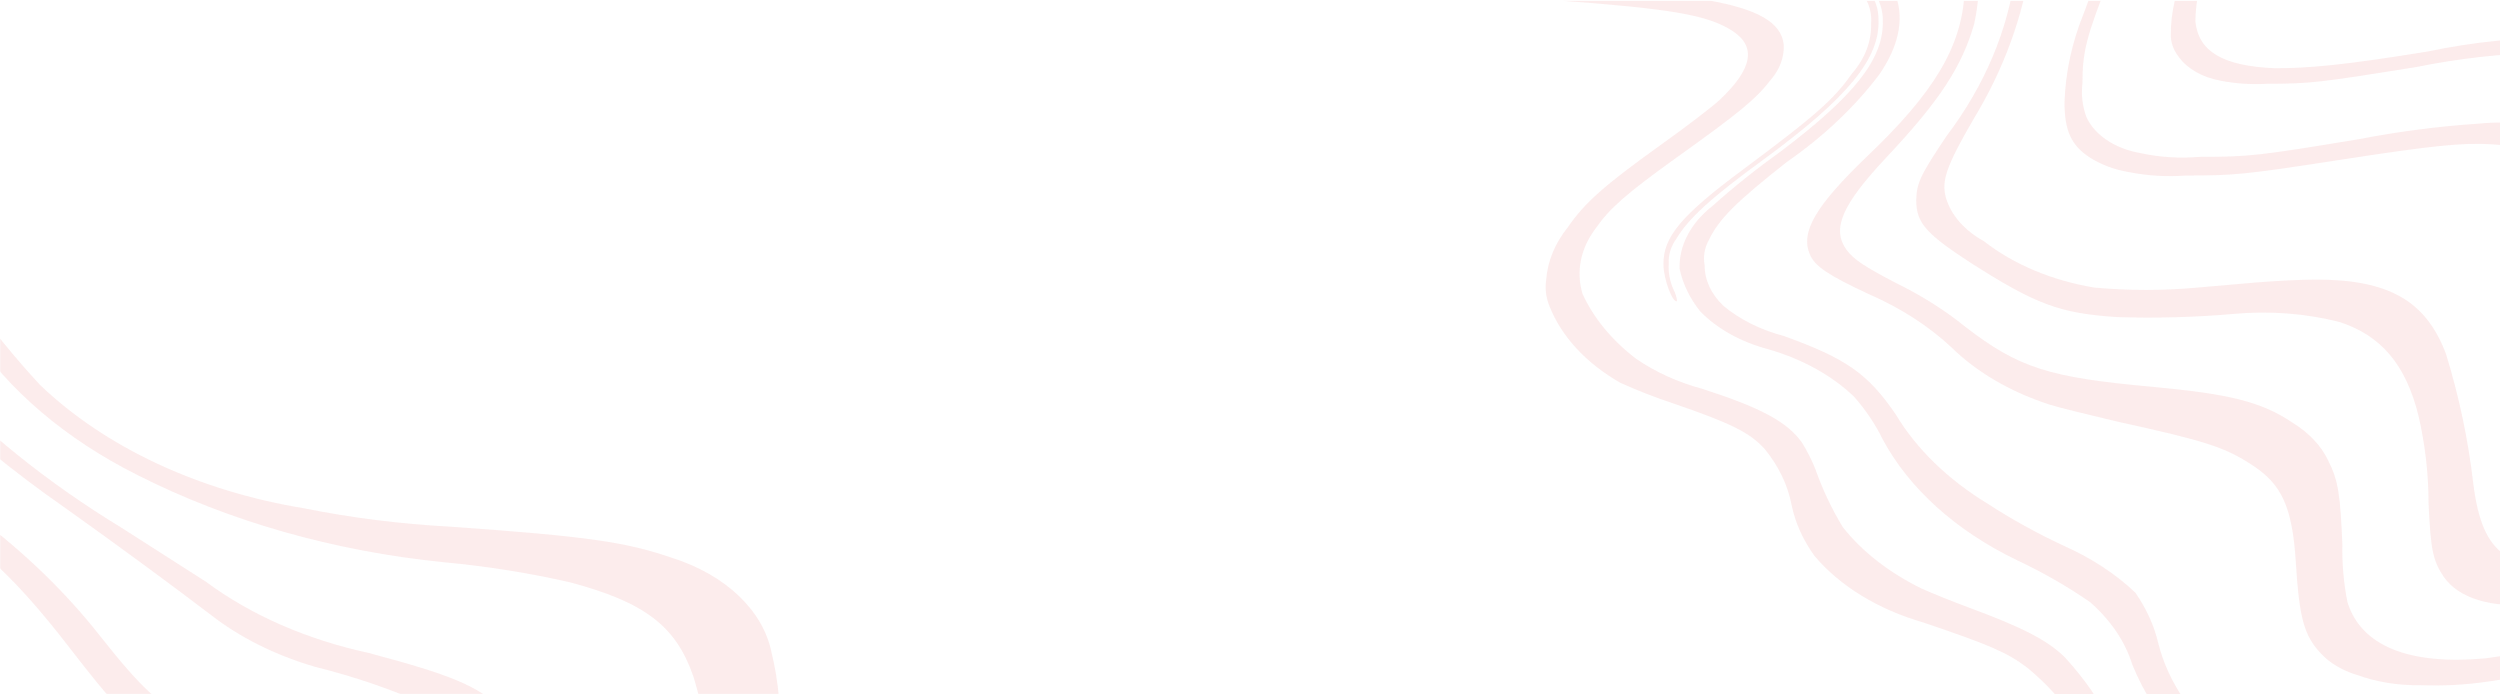 <svg width="1264" height="351" viewBox="0 0 1264 351" fill="none" xmlns="http://www.w3.org/2000/svg">
<g clip-path="url(#clip0_907_4)">
<path d="M979.981 -48.826C978.902 -48.152 977.629 -47.661 976.255 -47.39C974.508 -47.39 974.742 -47.391 980.213 -41.396C990.555 -30.229 995.168 -16.785 993.253 -3.405C991.739 23.611 978.001 46.743 943.89 79.162C918.045 104.067 910.245 117.154 915.018 128.551C917.579 134.63 924.099 139.019 944.705 148.644C960.812 155.636 974.985 164.74 986.5 175.491C999.437 188.227 1016.73 198.295 1036.68 204.702C1041.57 206.222 1056.7 209.852 1070.44 213.144C1115.84 223.107 1125.04 226.146 1139.13 235.433C1153.21 244.72 1159.03 255.694 1160.78 284.399C1162.53 313.103 1165.09 321.461 1173.47 330.411C1177.91 335.204 1184.18 338.959 1191.51 341.217C1201.52 344.826 1212.59 346.622 1223.76 346.451C1248.21 347.211 1265.44 344.594 1315.15 332.605C1375.57 318 1380.7 316.987 1395.95 315.72C1406.05 314.256 1416.53 315.331 1425.68 318.769C1434.82 322.207 1442.07 327.802 1446.24 334.632C1463.94 356.329 1474.65 364.433 1493.51 371.188C1512.56 377.085 1532.99 380.294 1553.7 380.643C1578.34 381.397 1603.02 380.407 1627.39 377.688L1655.8 375.409H1659.06V370.934C1659.06 368.401 1659.06 366.122 1658.01 365.953C1652.47 365.945 1646.94 366.284 1641.48 366.966C1622.75 369.009 1603.83 369.997 1584.9 369.921C1560.22 370.758 1535.58 367.675 1512.72 360.887C1493.04 354.049 1484.78 346.198 1467.31 317.916C1457.77 302.465 1447.87 296.556 1428.66 295.205C1414.34 294.276 1392.69 298.666 1353.57 310.402C1322.75 320.868 1290.19 328.416 1256.71 332.859C1217.83 336.405 1193.73 326.527 1186.86 304.407C1184.96 294.733 1184.1 284.967 1184.3 275.196C1183.25 249.869 1182.2 242.946 1177.2 232.984C1173.68 225.461 1167.4 218.777 1159.03 213.651C1143.43 203.182 1127.48 199.214 1088.37 195.584C1035.86 190.856 1020.73 186.044 993.834 165.36C983.493 156.971 971.763 149.542 958.909 143.24C942.609 134.798 937.138 131.083 933.646 126.356C925.962 115.802 931.201 103.645 953.67 79.669C980.446 51.218 991.855 33.91 998.141 12.129C1001.22 -1.712 1001.22 -15.821 998.141 -29.662C995.531 -37.189 990.369 -44.125 983.124 -49.839C981.894 -49.502 980.753 -49.017 979.747 -48.404L979.981 -48.826Z" fill="#EA716E" fill-opacity="0.13"/>
<path d="M1014.33 -47.899C1019.17 -37.025 1020.79 -25.528 1019.08 -14.165C1015.42 14.883 1003.57 43.074 984.283 68.651C971.058 88.301 968.97 92.603 968.854 101.289C968.854 112.674 973.842 118.156 995.766 132.493C1029.41 153.998 1041.24 158.384 1070.35 160.324C1090.02 160.956 1109.73 160.421 1129.28 158.721C1147.3 157.044 1165.6 158.43 1182.76 162.769C1203.87 169.6 1216.4 184.359 1222.78 210.165C1226.16 224.795 1227.87 239.605 1227.88 254.441C1228.93 278.054 1230.09 283.452 1235.54 291.633C1243.2 302.596 1259.44 307.487 1281.94 305.633C1304.44 303.777 1322.19 299.476 1365.69 285.561C1409.19 271.645 1421.14 268.694 1439.24 268.272C1448.92 267.22 1458.82 268.424 1467.51 271.711C1476.2 274.999 1483.23 280.201 1487.61 286.573C1491.72 293.062 1495.36 299.706 1498.51 306.476C1502.57 314.909 1507.33 323.849 1509.18 326.631C1513.6 333.151 1519.89 338.904 1527.63 343.498C1543.98 350.738 1562.39 355.152 1581.45 356.402C1601.91 357.674 1622.48 357.674 1642.93 356.402L1659.06 355.39V346.788H1629.36C1615.82 347.302 1602.25 346.737 1588.88 345.101C1570.94 343.523 1554.06 338.09 1540.39 329.499C1530.7 322.483 1523.67 313.769 1519.97 304.199C1514.94 292.833 1508.34 281.87 1500.25 271.477C1496.41 267.041 1491.33 263.246 1485.33 260.339C1479.34 257.433 1472.56 255.48 1465.45 254.61C1456.03 253.253 1446.34 253.253 1436.92 254.61C1419.63 256.549 1408.03 259.501 1358.5 274.344C1325.32 284.211 1309.9 286.994 1290.87 286.488C1286.36 286.822 1281.8 286.437 1277.51 285.359C1273.23 284.281 1269.31 282.537 1266.05 280.248C1257.58 274.344 1252.82 263.38 1250.5 244.574C1247.96 222.5 1243.35 200.578 1236.7 178.961C1226.61 152.143 1207.82 141.348 1170.93 141.348C1163.85 141.348 1150.51 142.023 1141.12 142.782L1111.07 145.396C1093.74 146.984 1076.2 146.984 1058.87 145.396C1037.51 141.845 1018.11 133.705 1003.19 122.036C993.26 116.585 986.379 108.707 983.818 99.856C981.614 91.422 983.818 84.422 997.622 60.555C1013.08 35.186 1022.94 8.206 1026.85 -19.394C1028.09 -28.702 1027.31 -38.094 1024.53 -47.224C1023.61 -49.755 1023.49 -49.839 1018.85 -49.839C1014.21 -49.839 1014.21 -49.839 1014.91 -48.237L1014.33 -47.899Z" fill="#EA716E" fill-opacity="0.13"/>
<path d="M1071.14 -48.151C1071.14 -47.222 1069.86 -43.002 1068.93 -38.613C1068 -34.224 1065.44 -25.869 1063.35 -19.876C1061.25 -13.883 1056.84 -2.151 1053.7 6.373C1047.65 21.097 1044.33 36.339 1043.81 51.698C1043.81 66.131 1047.3 73.558 1056.49 79.551C1062.21 83.248 1069.13 85.832 1076.6 87.063C1085.95 88.897 1095.68 89.47 1105.32 88.751C1129.73 88.751 1135.19 88.244 1182.63 80.901C1230.06 73.558 1245.18 72.039 1259.94 72.967C1288.19 74.655 1301.33 82.842 1306.44 101.917C1307.26 104.956 1308.19 116.013 1308.88 127.829C1308.25 143.214 1311.2 158.566 1317.6 173.238C1320.07 180.244 1324.91 186.688 1331.7 191.983C1338.48 197.276 1346.99 201.25 1356.43 203.539C1370.73 206.999 1376.55 207.421 1421.54 207.505C1439.12 207.084 1456.71 207.535 1474.21 208.856C1498.54 211.464 1521.56 218.554 1541.05 229.45C1546.05 231.982 1561.98 242.364 1576.63 252.492C1610.58 275.956 1628.25 285.41 1653.24 293.09L1659.06 294.947V282.962L1652.2 279.67C1632.09 269.964 1606.97 256.628 1589.42 246.331C1569.11 233.527 1546.75 222.558 1522.8 213.667C1495.95 203.961 1477.46 201.428 1425.49 199.994C1407.19 200.041 1388.93 198.568 1371.08 195.605C1360.18 193.52 1350.31 189.247 1342.6 183.276C1334.89 177.305 1329.65 169.877 1327.49 161.844C1322.88 148.043 1321.27 133.804 1322.72 119.642C1322.72 93.815 1322.02 88.582 1317.14 80.733C1313.23 75.386 1307.46 70.875 1300.4 67.65C1285.71 62.693 1269.36 60.906 1253.31 62.501C1232.85 63.874 1212.59 66.5 1192.74 70.351C1141.82 78.791 1137.17 79.297 1112.29 79.297C1102.1 80.179 1091.77 79.518 1081.95 77.356C1075.67 76.239 1069.89 73.979 1065.15 70.79C1060.41 67.6 1056.87 63.585 1054.86 59.125C1052.86 53.624 1052.19 47.912 1052.88 42.245C1052.88 25.786 1054.97 17.936 1067.18 -12.617C1072.03 -24.102 1075.64 -35.84 1077.99 -47.729C1077.99 -49.67 1077.99 -49.839 1074.97 -49.839C1071.95 -49.839 1071.72 -49.839 1071.48 -48.235L1071.14 -48.151Z" fill="#EA716E" fill-opacity="0.13"/>
<path d="M1116.26 -44.567C1113.82 -37.31 1109.87 -26.509 1105.46 -15.792C1100.22 -5.179 1097.55 6.013 1097.57 17.288C1097.45 21.338 1098.85 25.335 1101.63 28.848C1103.76 31.773 1106.71 34.342 1110.29 36.391C1113.87 38.44 1118 39.923 1122.41 40.747C1130.23 42.293 1138.36 42.836 1146.44 42.35C1168.03 42.35 1172.55 41.759 1221.66 33.911C1243.14 29.52 1265.28 27.055 1287.59 26.57C1302.57 25.794 1317.63 26.965 1332.05 30.03C1373.14 38.468 1385.91 58.299 1378.48 102.264C1375.73 115.607 1375.73 129.173 1378.48 142.516C1380.58 148.836 1384.9 154.651 1391.02 159.393C1402.62 167.831 1416.21 170.954 1462.75 176.27C1482.55 178.033 1502.15 180.853 1521.37 184.709C1541.22 188.759 1600.66 199.138 1612.26 200.573C1617.02 201.164 1627.01 202.177 1634.32 202.767C1642.36 202.933 1650.27 204.312 1657.54 206.817C1658.58 207.492 1658.81 205.974 1658.81 197.872C1659.37 194.363 1658.97 190.808 1657.65 187.409C1649.95 186.696 1642.2 186.357 1634.44 186.396C1595.45 185.078 1556.65 181.665 1518.36 176.185C1507.44 174.413 1489.1 171.798 1477.5 170.363C1460.98 168.817 1444.68 166.276 1428.74 162.768C1407.15 157.62 1397.52 150.87 1392.53 137.453C1390.06 125.593 1390.06 113.532 1392.53 101.673C1397.05 73.15 1395.08 57.792 1384.98 44.122C1376.16 32.224 1361.07 25.726 1330.66 20.579C1320.23 19.044 1309.58 18.505 1298.97 18.975C1274.74 18.745 1250.6 21.134 1227.34 26.064C1184.16 33.068 1167.1 34.502 1150.15 34.502C1123.92 33.405 1111.5 26.064 1109.99 10.79C1110.11 -0.711 1112.86 -12.116 1118.11 -22.964C1121.48 -32.331 1124.26 -41.276 1124.38 -42.795C1124.5 -44.314 1124.38 -45.411 1120.78 -45.664C1117.18 -45.917 1116.95 -45.664 1116.37 -43.808L1116.26 -44.567Z" fill="#EA716E" fill-opacity="0.13"/>
<path d="M1225.5 -44.947C1222.82 -44.947 1220.61 -44.447 1220.61 -44.114C1221.43 -42.807 1222.4 -41.553 1223.52 -40.365C1227.04 -36.812 1231.73 -33.935 1237.18 -31.988C1242.62 -30.041 1248.66 -29.083 1254.74 -29.201C1270.71 -28.604 1286.71 -28.827 1302.63 -29.867C1370.9 -32.533 1417.61 -28.867 1444.53 -19.036C1454.84 -14.882 1463.35 -8.769 1469.11 -1.373C1474.45 6.105 1477.21 14.391 1477.15 22.789C1479.71 48.45 1482.74 58.948 1491.36 71.445C1498.6 83.406 1511.99 92.921 1528.76 98.023C1541.1 102.731 1554.97 105.003 1568.95 104.605C1580.01 104.6 1591.03 103.706 1601.8 101.939C1617.53 99.207 1633.62 97.726 1649.8 97.523H1658.77V85.609C1659.39 81.398 1659 77.143 1657.61 73.028C1648.8 72.202 1639.93 71.812 1631.04 71.862C1586.07 71.029 1568.02 68.779 1545.53 61.031C1536.13 58.092 1527.56 53.941 1520.25 48.783C1507.79 40.452 1504.29 33.037 1502.78 14.707C1502.82 7.09 1501.29 -0.491 1498.23 -7.788C1494.8 -14.221 1489.2 -19.946 1481.92 -24.451C1467.25 -34.172 1448.39 -40.046 1428.45 -41.115C1392.73 -42.979 1356.87 -42.979 1321.15 -41.115C1281.07 -39.532 1265.93 -40.198 1254.51 -44.281C1250.06 -45.621 1245.18 -46.054 1240.41 -45.53C1234.82 -45.53 1228.18 -45.53 1225.5 -45.53V-44.947Z" fill="#EA716E" fill-opacity="0.13"/>
<path d="M815.822 -41.925L804.196 -41.504L809.777 -40.242C823.196 -37.724 836.827 -35.841 850.583 -34.604C855.654 -34.29 860.673 -33.642 865.581 -32.669C862.773 -32.592 859.962 -32.762 857.21 -33.174C839.409 -34.589 821.77 -36.923 804.429 -40.158C795.244 -41.925 789.199 -42.346 790.943 -41.252C802.241 -38.236 813.924 -36.038 825.82 -34.688L856.048 -31.491C877.141 -30.318 897.793 -26.503 917.083 -20.215C925.43 -17.481 932.614 -13.182 937.894 -7.762C943.73 -2.099 946.612 4.875 946.031 11.928C946.308 20.846 942.952 29.625 936.382 37.171C927.082 50.382 918.129 58.292 881.392 85.639C849.77 109.031 840.817 119.97 841.05 133.77C841.05 141.09 845.817 153.628 847.909 152.198C847.722 150.238 847.134 148.31 846.165 146.475C844.242 142.217 843.414 137.739 843.725 133.265C843.45 128.85 844.815 124.463 847.677 120.559C853.722 110.461 865.115 99.943 891.623 80.674C934.522 49.204 950.682 29.43 949.752 9.656C949.778 2.471 946.414 -4.504 940.219 -10.118C930.22 -20.047 912.665 -26.19 882.09 -30.565C878.143 -31.043 874.256 -31.746 870.463 -32.669C882.257 -31.497 893.914 -29.698 905.341 -27.284C913.875 -25.79 921.916 -23.087 929 -19.332C936.084 -15.577 942.07 -10.844 946.613 -5.406C950.387 -0.228 952.23 5.572 951.96 11.423C951.96 30.103 937.429 48.531 900.691 76.299C888.359 85.107 876.715 94.405 865.813 104.151C854.838 112.749 848.881 124.085 849.188 135.789C850.765 143.371 854.273 150.675 859.535 157.33C868.122 166.232 880.305 172.993 894.413 176.684C911.483 181.674 926.354 189.936 937.429 200.581C943.348 207.311 948.185 214.511 951.844 222.038C965.225 247.006 988.938 268.372 1019.74 283.211C1032.99 289.452 1045.41 296.579 1056.83 304.499C1067.23 313.666 1074.52 324.475 1078.1 336.054C1090.66 366.262 1105.77 378.715 1139.6 386.541C1169.36 393.441 1198.55 394.367 1246.56 389.907C1303.41 384.606 1325.5 386.541 1349.45 398.826C1358.17 403.286 1380.26 415.655 1380.26 416.16C1380.26 416.665 1380.26 416.16 1364.91 409.681C1352.25 403.689 1338.73 398.724 1324.57 394.871C1306.9 391.085 1284.23 391.337 1241.91 395.46C1221.15 398.102 1200.08 399.23 1179.01 398.826C1132.51 397.479 1098.56 389.317 1079.73 374.76C1070.68 366.998 1063.17 358.359 1057.41 349.096C1053.39 343.293 1048.89 337.673 1043.92 332.268C1035.32 323.853 1022.99 317.373 996.139 307.444C987.419 304.247 976.492 299.787 971.609 297.6C955.22 289.585 941.581 278.965 931.732 266.55C926.075 257.189 921.486 247.508 918.013 237.604C916.179 232.921 913.887 228.337 911.154 223.889C903.714 213.371 890.693 206.302 861.047 196.71C848.403 193.3 836.852 188.06 827.099 181.312C814.914 171.957 805.707 160.785 800.127 148.579C796.756 137.339 799.11 125.594 806.754 115.51C813.729 105.413 822.332 97.84 847.677 79.664C879.764 56.693 887.553 50.298 895.227 40.453C899.873 35.096 902.183 28.851 901.854 22.53C900.574 11.339 888.949 4.607 863.139 0.063C842.732 -3.056 822.009 -4.97 801.174 -5.658C779.489 -6.524 757.922 -8.55 736.65 -11.717C726.768 -13.736 727 -13.82 727 -9.277C727 -6.247 727.001 -5.238 728.861 -4.985C747.554 -2.561 766.416 -0.876 785.362 0.063C844.887 4.355 863.488 7.552 875.928 15.63C888.367 23.708 885.81 35.152 869.417 50.55C865.929 53.832 852.327 64.266 839.19 73.606C811.52 93.465 801.173 102.468 792.687 114.921C786.188 123.003 782.442 132.089 781.758 141.427C781.088 145.893 781.641 150.41 783.386 154.722C789.385 170.057 801.915 183.632 819.193 193.513C827.781 197.41 836.715 200.895 845.933 203.947C875.346 214.044 884.88 218.756 892.437 227.254C899.372 235.845 903.914 245.336 905.806 255.191C907.643 264.241 911.573 273.002 917.432 281.107C930.295 296.341 949.628 308.149 972.538 314.765C1005.9 326.04 1014.86 329.911 1024.97 337.568C1034.23 345.203 1042.05 353.692 1048.22 362.812C1057.01 375.519 1071.13 385.887 1088.56 392.431C1108.5 398.833 1129.74 402.84 1151.46 404.295C1177.36 405.838 1203.41 405.556 1229.24 403.454C1244.01 402.168 1258.89 401.606 1273.76 401.771C1311.78 401.771 1311.9 401.771 1368.05 428.529C1386.8 436.063 1406.22 442.697 1426.18 448.387C1446.27 453.913 1467.72 456.377 1489.19 455.624C1495.7 455.624 1513.61 453.857 1529.07 452.342C1573.36 447.798 1588.24 447.714 1616.03 452.342C1630.51 453.623 1644.32 457.467 1656.26 463.534L1659.05 465.805V453.184C1659.05 437.953 1660.09 438.963 1642.65 436.859C1609.24 433.668 1575.45 433.048 1541.86 435.008C1522.53 436.371 1503.06 436.371 1483.73 435.008C1459.81 431.57 1436.92 425.134 1416.07 415.991C1401.39 409.25 1387.23 401.948 1373.63 394.114C1365.45 389.368 1356.74 385.118 1347.59 381.408C1331.22 376.788 1313.51 375.225 1296.09 376.864C1281.79 377.705 1277.95 378.042 1246.21 381.577C1203.19 386.288 1177.27 385.699 1149.95 379.388C1140.22 377.565 1131.13 374.308 1123.22 369.819C1115.32 365.33 1108.79 359.707 1104.03 353.304C1097.97 344.443 1093.67 335.01 1091.24 325.283C1089.16 316.355 1085.24 307.704 1079.61 299.619C1069.65 290.159 1057.35 282.114 1043.34 275.89C1029.79 269.572 1016.96 262.481 1004.97 254.686C984.852 242.431 968.934 226.963 958.471 209.5C944.404 188.884 933.243 181.143 901.854 169.868C890.021 166.738 879.494 161.466 871.277 154.554C865.126 148.669 861.818 141.485 861.86 134.106C861.035 129.748 861.796 125.31 864.069 121.232C869.069 110.798 877.788 102.047 903.598 81.769C922.097 68.894 937.778 54.054 950.1 37.76C969.748 9.404 961.029 -16.177 927.779 -28.293C913.014 -33.679 897.901 -36.708 859.303 -40.999C845.138 -42.776 830.706 -43.144 816.403 -42.093L815.822 -41.925Z" fill="#EA716E" fill-opacity="0.13"/>
</g>
<g clip-path="url(#clip1_907_4)">
<mask id="mask0_907_4" style="mask-type:luminance" maskUnits="userSpaceOnUse" x="0" y="154" width="471" height="197">
<path d="M0 154.4H471V351H0V154.4Z" fill="white"/>
</mask>
<g mask="url(#mask0_907_4)">
<path d="M-826.44 363.344L-829.108 351.144L-824.918 356.559C-815.874 369.735 -808.025 383.323 -801.423 397.236C-799.27 402.407 -796.471 407.424 -793.06 412.228C-793.754 409.288 -794.936 406.422 -796.585 403.687C-804.759 385.628 -814.711 368.015 -826.362 350.979C-832.641 341.974 -835.297 335.823 -832.599 337.305C-823.203 348.128 -815.315 359.598 -809.052 371.546L-793.591 401.974C-784.904 423.524 -771.105 443.821 -752.801 461.959C-744.855 469.804 -734.148 475.969 -721.79 479.818C-708.782 484.172 -694.057 485.063 -680.221 482.337C-662.422 479.936 -645.993 473.806 -632.98 464.71C-609.537 451.071 -596.521 439.391 -553.262 393C-516.318 353.113 -497.284 340.521 -469.798 336.604C-455.255 334.398 -428.911 335.57 -431.123 338.175C-435.07 338.57 -439.079 338.542 -443.017 338.088C-452.055 337.373 -461.199 337.863 -469.995 339.534C-478.849 340.578 -487.155 343.319 -494.047 347.466C-512.285 356.787 -529.749 371.787 -560.041 405.121C-609.636 459.153 -644.051 481.893 -683.615 486.885C-697.881 489.076 -712.752 487.684 -725.77 482.943C-748.509 475.551 -766.001 459.172 -783.906 428.738C-786.043 424.784 -788.612 420.96 -791.588 417.298C-785.708 429.192 -778.619 440.756 -770.381 451.896C-764.841 460.308 -757.05 467.843 -747.455 474.07C-737.863 480.294 -726.656 485.084 -714.483 488.163C-703.06 490.522 -690.981 490.689 -679.439 488.646C-642.327 483.018 -610.098 462.374 -566.004 415.855C-552.221 400.396 -537.255 385.501 -521.181 371.244C-507.405 357.256 -486.679 347.654 -463.335 344.447C-447.797 343.799 -432.23 345.242 -417.422 348.7C-397.15 354.937 -380.048 365.552 -368.468 379.089C-353.408 395.312 -332.516 408.267 -308.031 416.559C-292.875 420.68 -277.115 423.533 -261.06 425.065C-207.427 431.436 -157.836 449.624 -119.076 477.14C-102.683 489.025 -84.782 499.771 -65.61 509.24C-44.262 517.286 -20.593 521.597 3.489 521.826C67.283 525.763 96.577 537.705 122.317 570.481C144.993 599.309 155.624 629.332 161.23 680.539C167.829 741.173 178.329 763.529 209.952 784.699C221.438 792.41 252.666 811.622 253.669 811.47C254.672 811.317 253.669 811.47 236.174 797.485C220.457 786.147 206.517 773.594 194.598 760.054C181.75 742.844 175.423 719.224 170.864 674.036C169.859 651.685 165.748 629.464 158.598 607.706C141.912 559.82 115.468 527.025 80.874 511.854C62.726 504.793 43.303 499.594 23.164 496.405C10.425 493.982 -2.098 490.998 -14.331 487.472C-33.64 481.072 -50.224 470.227 -78.043 445.329C-87.023 437.239 -99.174 427.233 -104.992 422.822C-125.852 408.217 -151.06 397.254 -178.691 390.767C-198.993 387.713 -219.607 385.865 -240.329 385.242C-250.186 384.748 -259.982 383.75 -269.643 382.25C-292.78 377.694 -310.746 366.301 -338.734 338.405C-349.319 326.302 -363.209 315.886 -379.553 307.792C-401.809 297.956 -426.779 291.761 -452.709 289.645C-476.055 289.531 -498.677 295.513 -516.408 306.49C-534.364 316.777 -546.816 327.992 -575.288 359.789C-611.256 400.032 -621.615 410.048 -638.86 420.982C-648.103 427.423 -659.815 431.702 -672.471 433.265C-695.089 435.308 -711.965 425.264 -728.768 399.83C-741.114 379.579 -751.16 358.634 -758.805 337.205C-767.06 314.946 -777.58 293.16 -790.282 272.024C-797.272 262.37 -797.369 262.637 -788.342 261.268C-782.324 260.355 -780.318 260.051 -779.257 261.906C-768.808 280.589 -759.776 299.669 -752.201 319.061C-725.743 379.582 -713.786 397.936 -693.989 408.419C-674.193 418.904 -652.23 412.801 -626.578 391.138C-621.108 386.527 -604.48 369.257 -589.881 352.801C-558.769 318.083 -544 304.625 -521.817 292.059C-507.718 282.876 -490.796 276.248 -472.452 272.724C-463.782 270.682 -454.639 269.895 -445.549 270.408C-413.276 272.017 -382.532 280.94 -357.698 295.905C-347.367 303.65 -337.751 311.876 -328.913 320.53C-299.991 348.033 -287.757 356.514 -268.596 361.799C-249.44 366.414 -229.217 368.271 -209.068 367.267C-190.536 366.447 -171.946 367.888 -154.08 371.531C-119.942 380.299 -90.658 396.818 -70.611 418.616C-38.158 449.868 -27.77 457.998 -9.51 466.195C8.447 473.506 27.665 479.069 47.644 482.736C75.54 488.035 100.391 499.575 118.641 515.705C137.367 534.477 151.73 555.332 161.162 577.446C172.032 603.88 179.32 631.014 182.925 658.468C184.821 674.197 188.186 689.815 192.998 705.214C204.453 744.694 204.487 744.815 274.565 795.066C295.183 812.272 314.212 830.438 331.529 849.448C348.56 868.648 359.918 890.183 364.892 912.704C366.853 919.464 368.737 938.59 370.387 955.103C374.706 1002.47 379.022 1017.95 396.588 1045.41C403.494 1060.06 415.293 1073.25 430.941 1083.81L436.295 1086.02L411.221 1089.83C380.964 1094.42 383.285 1095.2 373.852 1077.72C357.445 1043.99 346.032 1009.09 339.804 973.606C336.688 953.121 330.822 932.905 322.29 913.241C308.255 889.444 288.57 867.604 264.124 848.706C246.311 835.5 227.534 822.99 207.876 811.231C195.982 804.162 184.914 796.398 174.787 788.015C160.677 772.409 152.235 754.487 150.242 735.9C147.605 720.797 147.117 716.71 144.575 682.686C140.977 636.596 131.997 609.85 111.227 583.381C104.674 573.83 95.46 565.364 84.161 558.509C72.864 551.654 59.725 546.562 45.568 543.55C26.141 539.934 6.106 538.307 -13.95 538.714C-32.312 539.244 -50.681 537.782 -68.438 534.373C-90.235 526.872 -109.923 516.526 -126.507 503.854C-143.143 491.69 -161.094 480.503 -180.191 470.403C-210.602 453.198 -246.127 441.329 -283.972 435.724C-329.166 427.328 -347.909 418.07 -379.764 388.87C-389.548 377.525 -403.193 368.181 -419.401 361.732C-432.946 357.117 -448.215 355.846 -462.859 358.114C-471.765 358.569 -480.352 360.697 -487.771 364.286C-506.992 372.622 -521.751 384.313 -554.26 417.226C-574.263 440.316 -599.02 461.073 -627.675 478.779C-678.092 507.727 -731.536 506.379 -765.627 475.5C-780.775 461.791 -791.345 447.009 -811.501 408.219C-819.297 394.045 -824.376 379.166 -826.598 363.998L-826.44 363.344Z" fill="#EA716E" fill-opacity="0.13"/>
<path d="M-346.275 197.595C-310.134 192.114 -309.799 192.063 -306.257 194.044C-290.379 204.741 -276.057 216.579 -263.515 229.374C-250.023 241.559 -235.046 254.652 -229.972 258.29C-220.763 265.142 -209.607 270.477 -197.269 273.931C-184.931 277.385 -171.704 278.876 -158.487 278.303C-125.49 277.294 -92.93 283.969 -65.624 297.34C-40.967 309.469 -31.232 318.949 -3.603 357.577C27.845 401.547 39.282 410.264 82.503 424.363C94.319 428.366 110.216 434.392 117.833 437.771C158.297 456.822 171.434 475.609 221.785 587.739C246.53 642.926 253.551 655.085 268.879 669.384C280.951 680.173 295.444 689.425 311.758 696.759C338.162 708.43 360.023 724.743 375.298 744.171C390.287 760.877 407.403 776.536 426.425 790.948C439.139 800.023 453.188 808.069 468.323 814.945C487.88 823.036 505.34 833.512 519.928 845.908C533.63 858.817 537.843 866.112 549.055 897.533C564.577 941.397 577.252 957.989 605.828 972.797C629.375 984.716 649.712 989.189 702.676 994.128C714.942 994.936 727.086 996.507 738.975 998.824C742.954 1005.29 745.591 1012.15 746.8 1019.17L752.294 1038.11L737.237 1040.39C722.512 1042.63 721.674 1042.75 686.201 1039.7C660.894 1039.12 635.982 1035.03 612.835 1027.65C579.41 1017.39 550.999 1000.17 531.233 978.191C520.788 965.67 514.993 952.319 503.494 913.889C500.701 899.274 495.321 884.98 487.485 871.355C475.403 855.65 459.163 841.813 439.683 830.624C411.041 812.028 384.956 791.48 361.792 769.267C346.433 753.22 327.581 739.068 305.963 727.358C287.65 718.922 271.004 708.737 256.478 697.082C239.461 681.779 232.775 669.57 216.534 624.428C204.431 586.769 187.898 549.925 167.113 514.297C147.957 483.199 133.711 469.618 106.538 457.241C90.007 450.293 72.592 444.501 54.532 439.94C19.573 429.628 4.987 418.49 -28.041 376.902C-36.617 363.712 -47.923 351.541 -61.572 340.805C-80.83 326.978 -105.315 317.551 -131.97 313.7C-144.216 312.585 -156.556 312.1 -168.9 312.248C-182.51 312.298 -197.264 312.017 -201.896 311.712C-234.878 309.41 -252.002 299.161 -287.844 260.518C-301.399 243.322 -320.015 228.478 -342.383 217.03C-353.602 211.646 -365.719 207.306 -378.446 204.112C-380.903 203.477 -373.811 202.024 -345.369 197.71L-346.275 197.595Z" fill="#EA716E" fill-opacity="0.13"/>
<path d="M-239.477 178.78L-223.633 176.377L-203.159 186.928C-182.403 199.203 -157.467 207.174 -130.996 209.996C-86.797 215.305 -56.027 228.34 -11.67 261.189C12.581 279.447 33.589 299.836 50.861 321.881C71.522 348.083 81.512 357.314 98.272 365.267C106.631 369.517 115.461 373.253 124.672 376.437C147.545 382.638 168.239 392.458 185.246 405.182C200.498 417.537 208.867 432.578 226.294 480.64C247.672 538.723 262.215 564.839 286.369 587.476C304.631 604.812 319.749 612.507 359.816 625.776C392.661 634.911 421.02 650.951 441.261 671.84C454.233 684.357 469.649 695.437 487.021 704.73C510.795 717.056 526.526 720.865 567.811 723.328C598.879 724.149 629.694 727.757 659.555 734.071L664.997 736.026L683.516 799.853L678.107 790.811C673.711 782.52 666.837 775.039 657.981 768.904C649.126 762.769 638.509 758.135 626.896 755.335C607.356 751.347 587.19 749.219 566.904 749.007C492.402 744.88 469.164 735.003 424.911 688.101C418.124 680.913 408.466 671.629 403.427 667.464C387.069 655.478 367.845 645.754 346.696 638.767C320.715 630.807 298.187 617.879 281.517 601.362C258.697 578.524 242.39 550.524 219.195 493.98C197.755 441.092 188.456 426.445 168.237 412.567C154.136 403.553 138.086 396.29 120.734 391.069C104.973 386.644 90.359 380.311 77.514 372.336C64.661 364.044 57.057 355.839 34.755 326.98C4.89 288.265 -16.839 269.181 -50.132 252.861C-75.02 240.238 -104.219 232.851 -134.502 231.518C-159.591 231.336 -183.925 225.216 -203.812 214.086C-221.882 204.301 -238.826 193.466 -254.478 181.687C-254.757 180.719 -250.028 179.622 -238.185 177.826L-239.477 178.78Z" fill="#EA716E" fill-opacity="0.13"/>
<path d="M-69.482 155.699L-60.167 164.451C-55.136 169.209 -44.361 179.999 -35.779 188.611C-8.556 217.828 24.174 244.161 61.463 266.851L104.13 294.137C126.842 310.987 155.134 323.368 186.329 330.109C227.758 341.144 241.903 346.778 254.096 358.859C268.922 373.426 274.341 387.913 282.048 435.436C292.527 499.101 305.037 523.054 336.484 538.616C356.545 547.989 380.106 552.694 403.99 552.093C419.535 552.372 442.535 551.393 501.594 548.333C517.823 547.378 537.259 546.69 544.896 546.66C566.452 546.959 587.958 548.267 609.279 550.575C610.653 551.119 612.54 555.225 615.364 564.962C618.189 574.697 619.305 578.543 617.23 577.979C608.595 576.772 599.845 576.043 591.055 575.801C577.806 575.05 555.781 573.998 543.53 573.096C531.279 572.192 509.49 571.356 496.414 571.205C448.01 570.265 394.222 568.132 380.395 566.591C361.953 564.906 344.363 559.992 329.154 552.276C320.701 548.267 313.334 543.174 307.418 537.25C287.099 518.12 278.289 496.743 267.159 442.212C258.797 400.812 251.053 381.908 236.48 368.808C230.78 364.281 224.257 360.331 217.087 357.068C198.9 348.843 179.468 342.148 159.171 337.115C139.168 331.252 121.202 322.281 106.543 310.837C89.133 297.541 59.943 275.991 33.021 256.859C6.922 238.714 -17.085 219.063 -38.763 198.099C-52.33 185.474 -68.181 171.564 -74.304 167.223C-80.429 162.881 -85.049 158.938 -85.118 158.698C-82.777 157.709 -80.169 157.099 -77.47 156.91L-69.482 155.699Z" fill="#EA716E" fill-opacity="0.13"/>
<path d="M-26.786 149.139C-25.121 148.887 -22.957 148.558 -21.794 148.382C-17.468 147.726 -16.968 147.65 -15.05 151.266C-4.428 166.219 7.376 180.715 20.304 194.682C53.189 226.141 100.311 248.185 153.367 256.931C177.533 261.794 202.297 264.919 227.299 266.263C298.236 271.259 316.417 274.047 340.141 282.171C353.236 286.361 364.666 292.878 373.374 301.12C382.081 309.361 387.784 319.06 389.954 329.318C393.762 344.711 395.098 360.368 393.937 375.979C393.832 385.196 394.112 398.136 394.769 404.591C397.614 441.341 418.807 456.906 464.698 457.004C485.439 455.519 505.964 452.742 526.046 448.708C553.335 444.569 575.965 441.137 577.462 440.909C578.96 440.683 580.483 444.738 583.145 453.913C585.807 463.088 586.649 465.986 584.985 466.237C583.321 466.49 513.057 476.39 511.437 477.392C509.817 478.395 494.972 480.52 478.333 483.043C463.865 485.818 449.032 487.475 434.08 487.991C397.193 487.788 377.593 478.913 366.489 457.404C359.569 438.562 356.666 419.069 357.882 399.597C358.911 380.244 356.445 360.872 350.544 341.976C341.752 316.462 325.944 304.49 288.286 294.447C267.552 289.7 246.277 286.304 224.716 284.301C168.893 278.704 115.682 263.577 69.458 240.164C33.288 222.037 4.271 197.368 -14.71 168.608L-27.985 151.59C-28.231 150.744 -28.439 150.02 -26.276 149.692L-26.786 149.139Z" fill="#EA716E" fill-opacity="0.13"/>
</g>
</g>
<defs>
<clipPath id="clip0_907_4">
<rect width="537" height="350.554" fill="white" transform="translate(727 0.446)"/>
</clipPath>
<clipPath id="clip1_907_4">
<rect width="471" height="196.6" fill="white" transform="matrix(-1 0 0 1 471 154.4)"/>
</clipPath>
</defs>
</svg>

